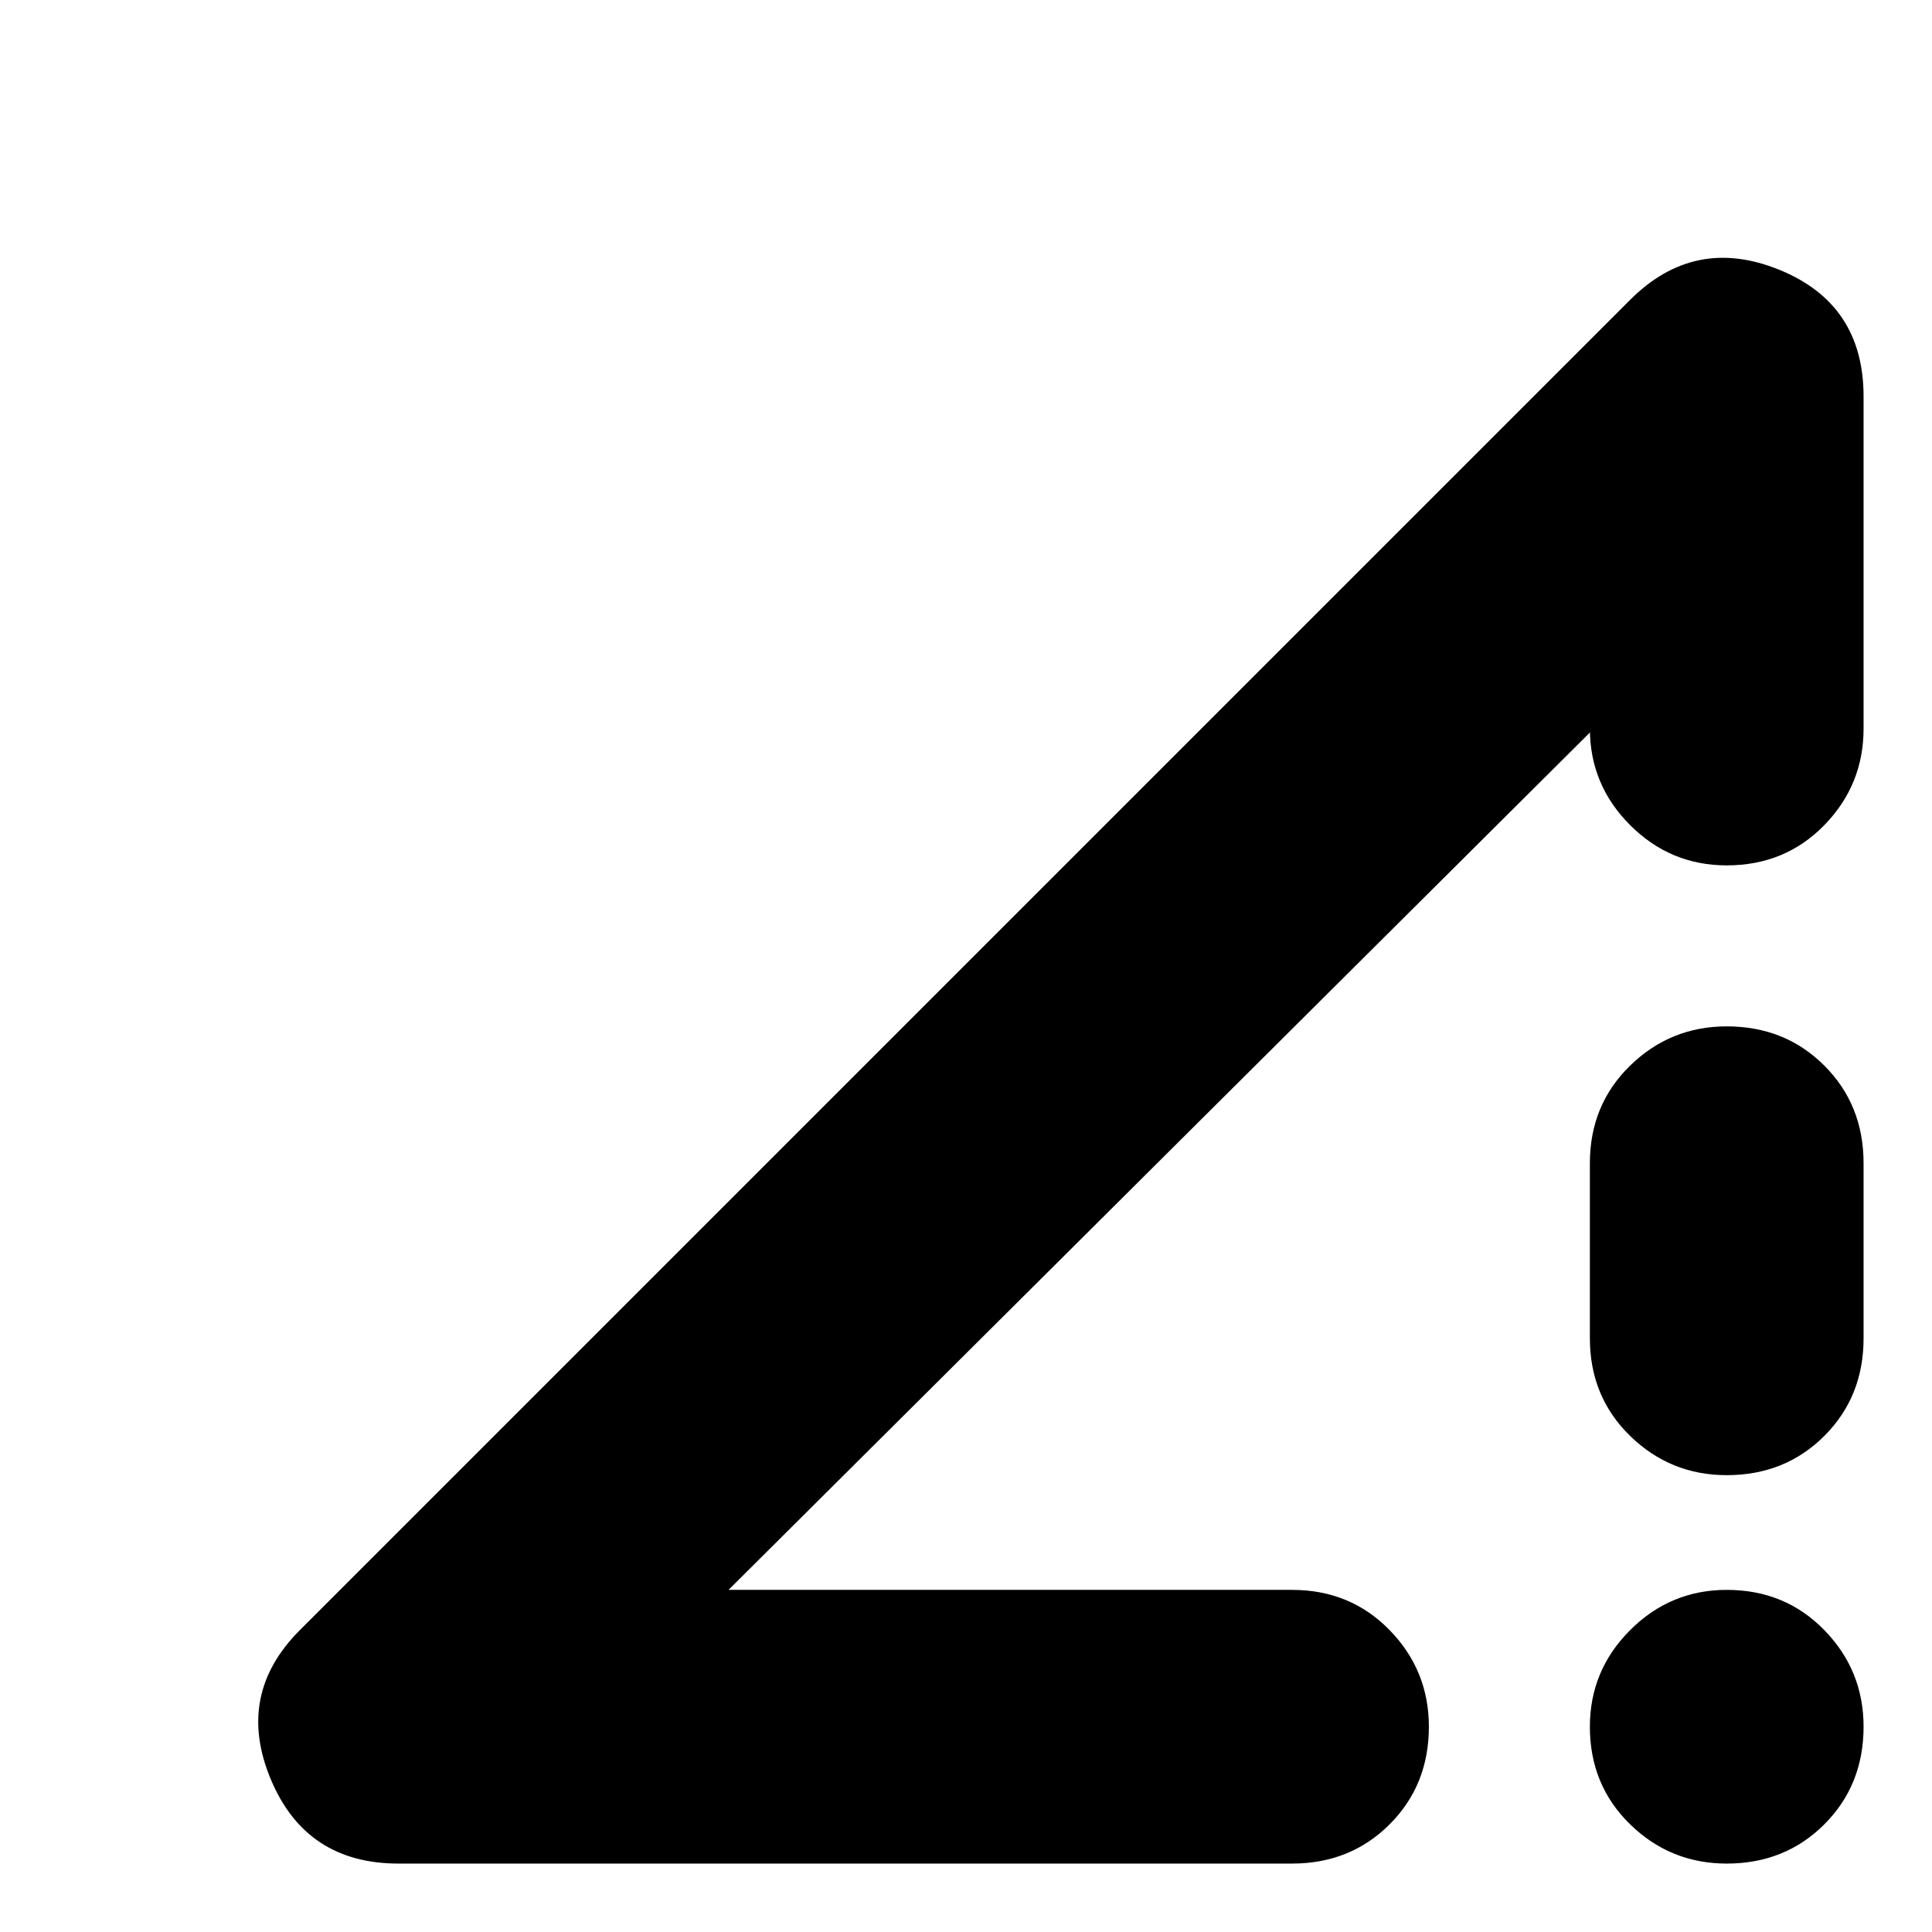 <svg xmlns="http://www.w3.org/2000/svg" height="24" viewBox="0 -960 960 960" width="24"><path d="m149-150 661-661q32-32 74-15t42 63v165q0 28-19.5 48T858-530q-28 0-48-20t-20-48v2L362-170h280q29 0 48.5 20t19.5 48q0 29-19.5 48.5T642-34H198q-46 0-63.5-42t14.5-74ZM858-34q-28 0-48-19.5T790-102q0-28 20-48t48-20q29 0 48.5 20t19.5 48q0 29-19.5 48.5T858-34Zm-68-261v-87q0-29 20-48.5t48-19.5q29 0 48.5 19.5T926-382v87q0 29-19.5 48.5T858-227q-28 0-48-19.5T790-295Z"/></svg>
